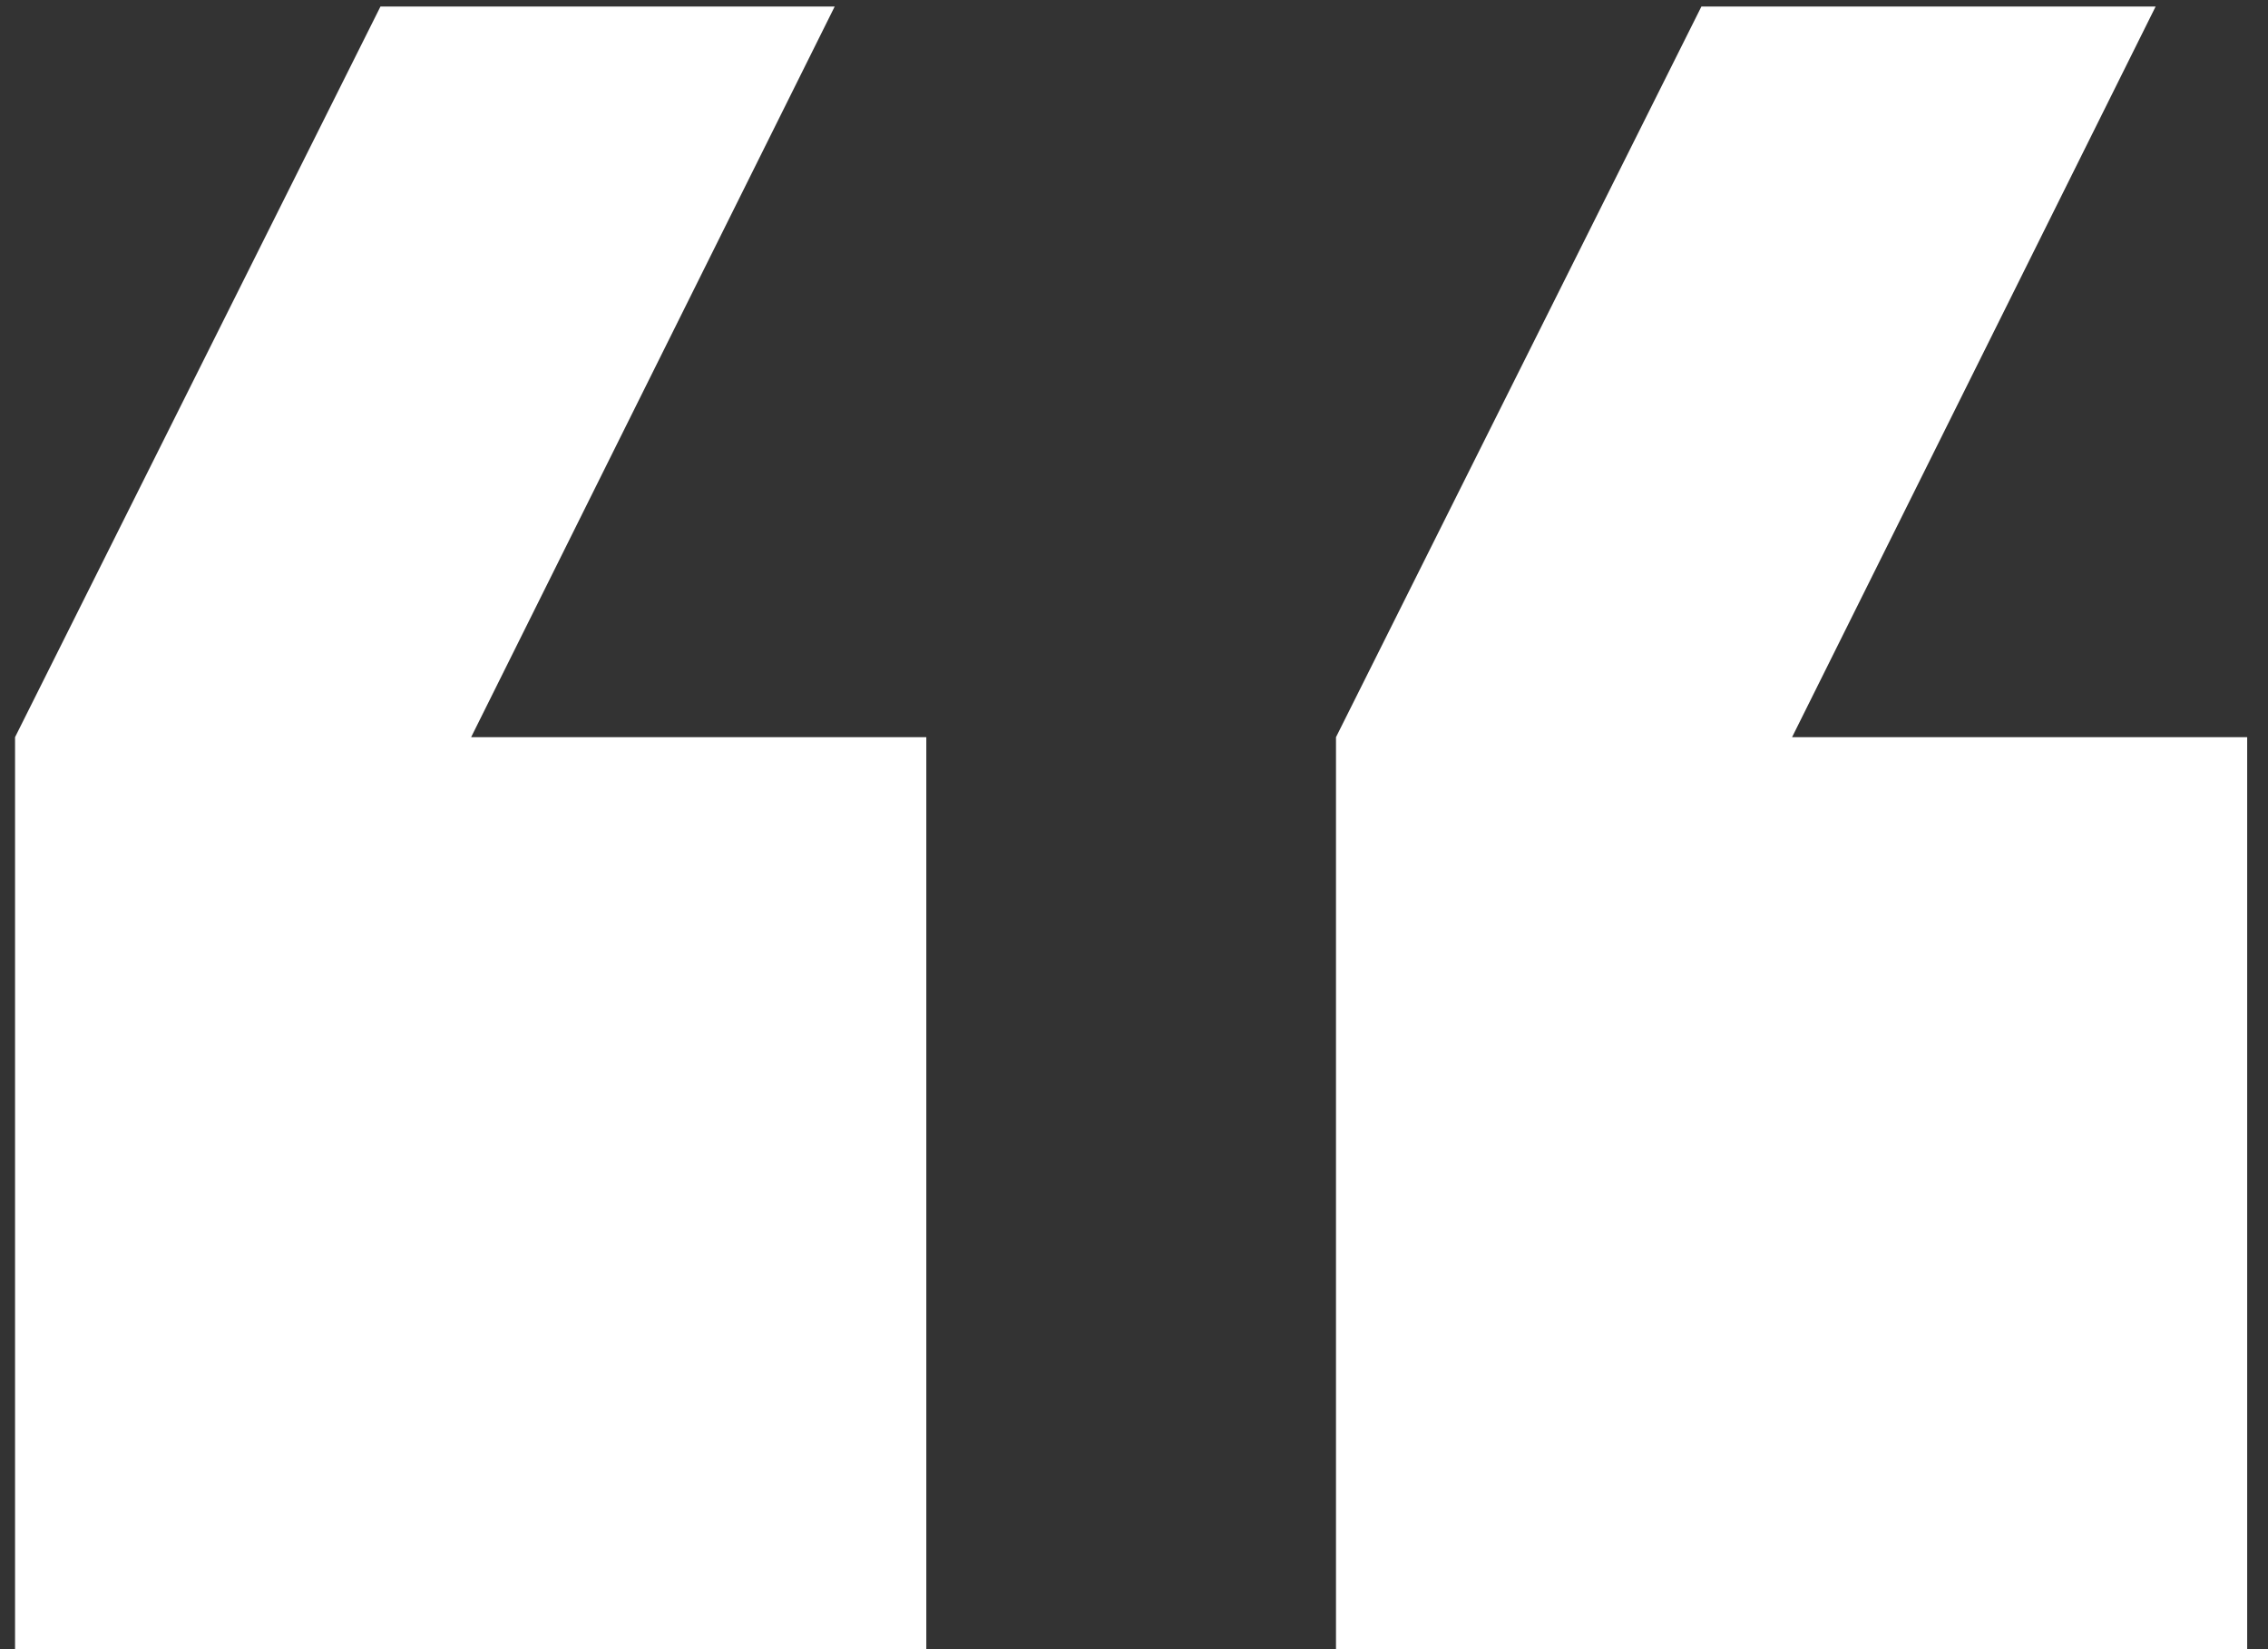 <svg width="33" height="24" viewBox="0 0 33 24" fill="none" xmlns="http://www.w3.org/2000/svg">
<rect x="0" y="0" width="33" height="24" fill="#333333" stroke="none"/>
<path d="M13.478 24L0.219 24L0.219 10.728L5.536 0.095L12.145 0.095L6.855 10.728L13.478 10.728L13.478 24Z" fill="white"/>
<path d="M32.697 24L19.439 24L19.439 10.728L24.756 0.095L31.365 0.095L26.075 10.728L32.697 10.728L32.697 24Z" fill="white"/>
</svg>
